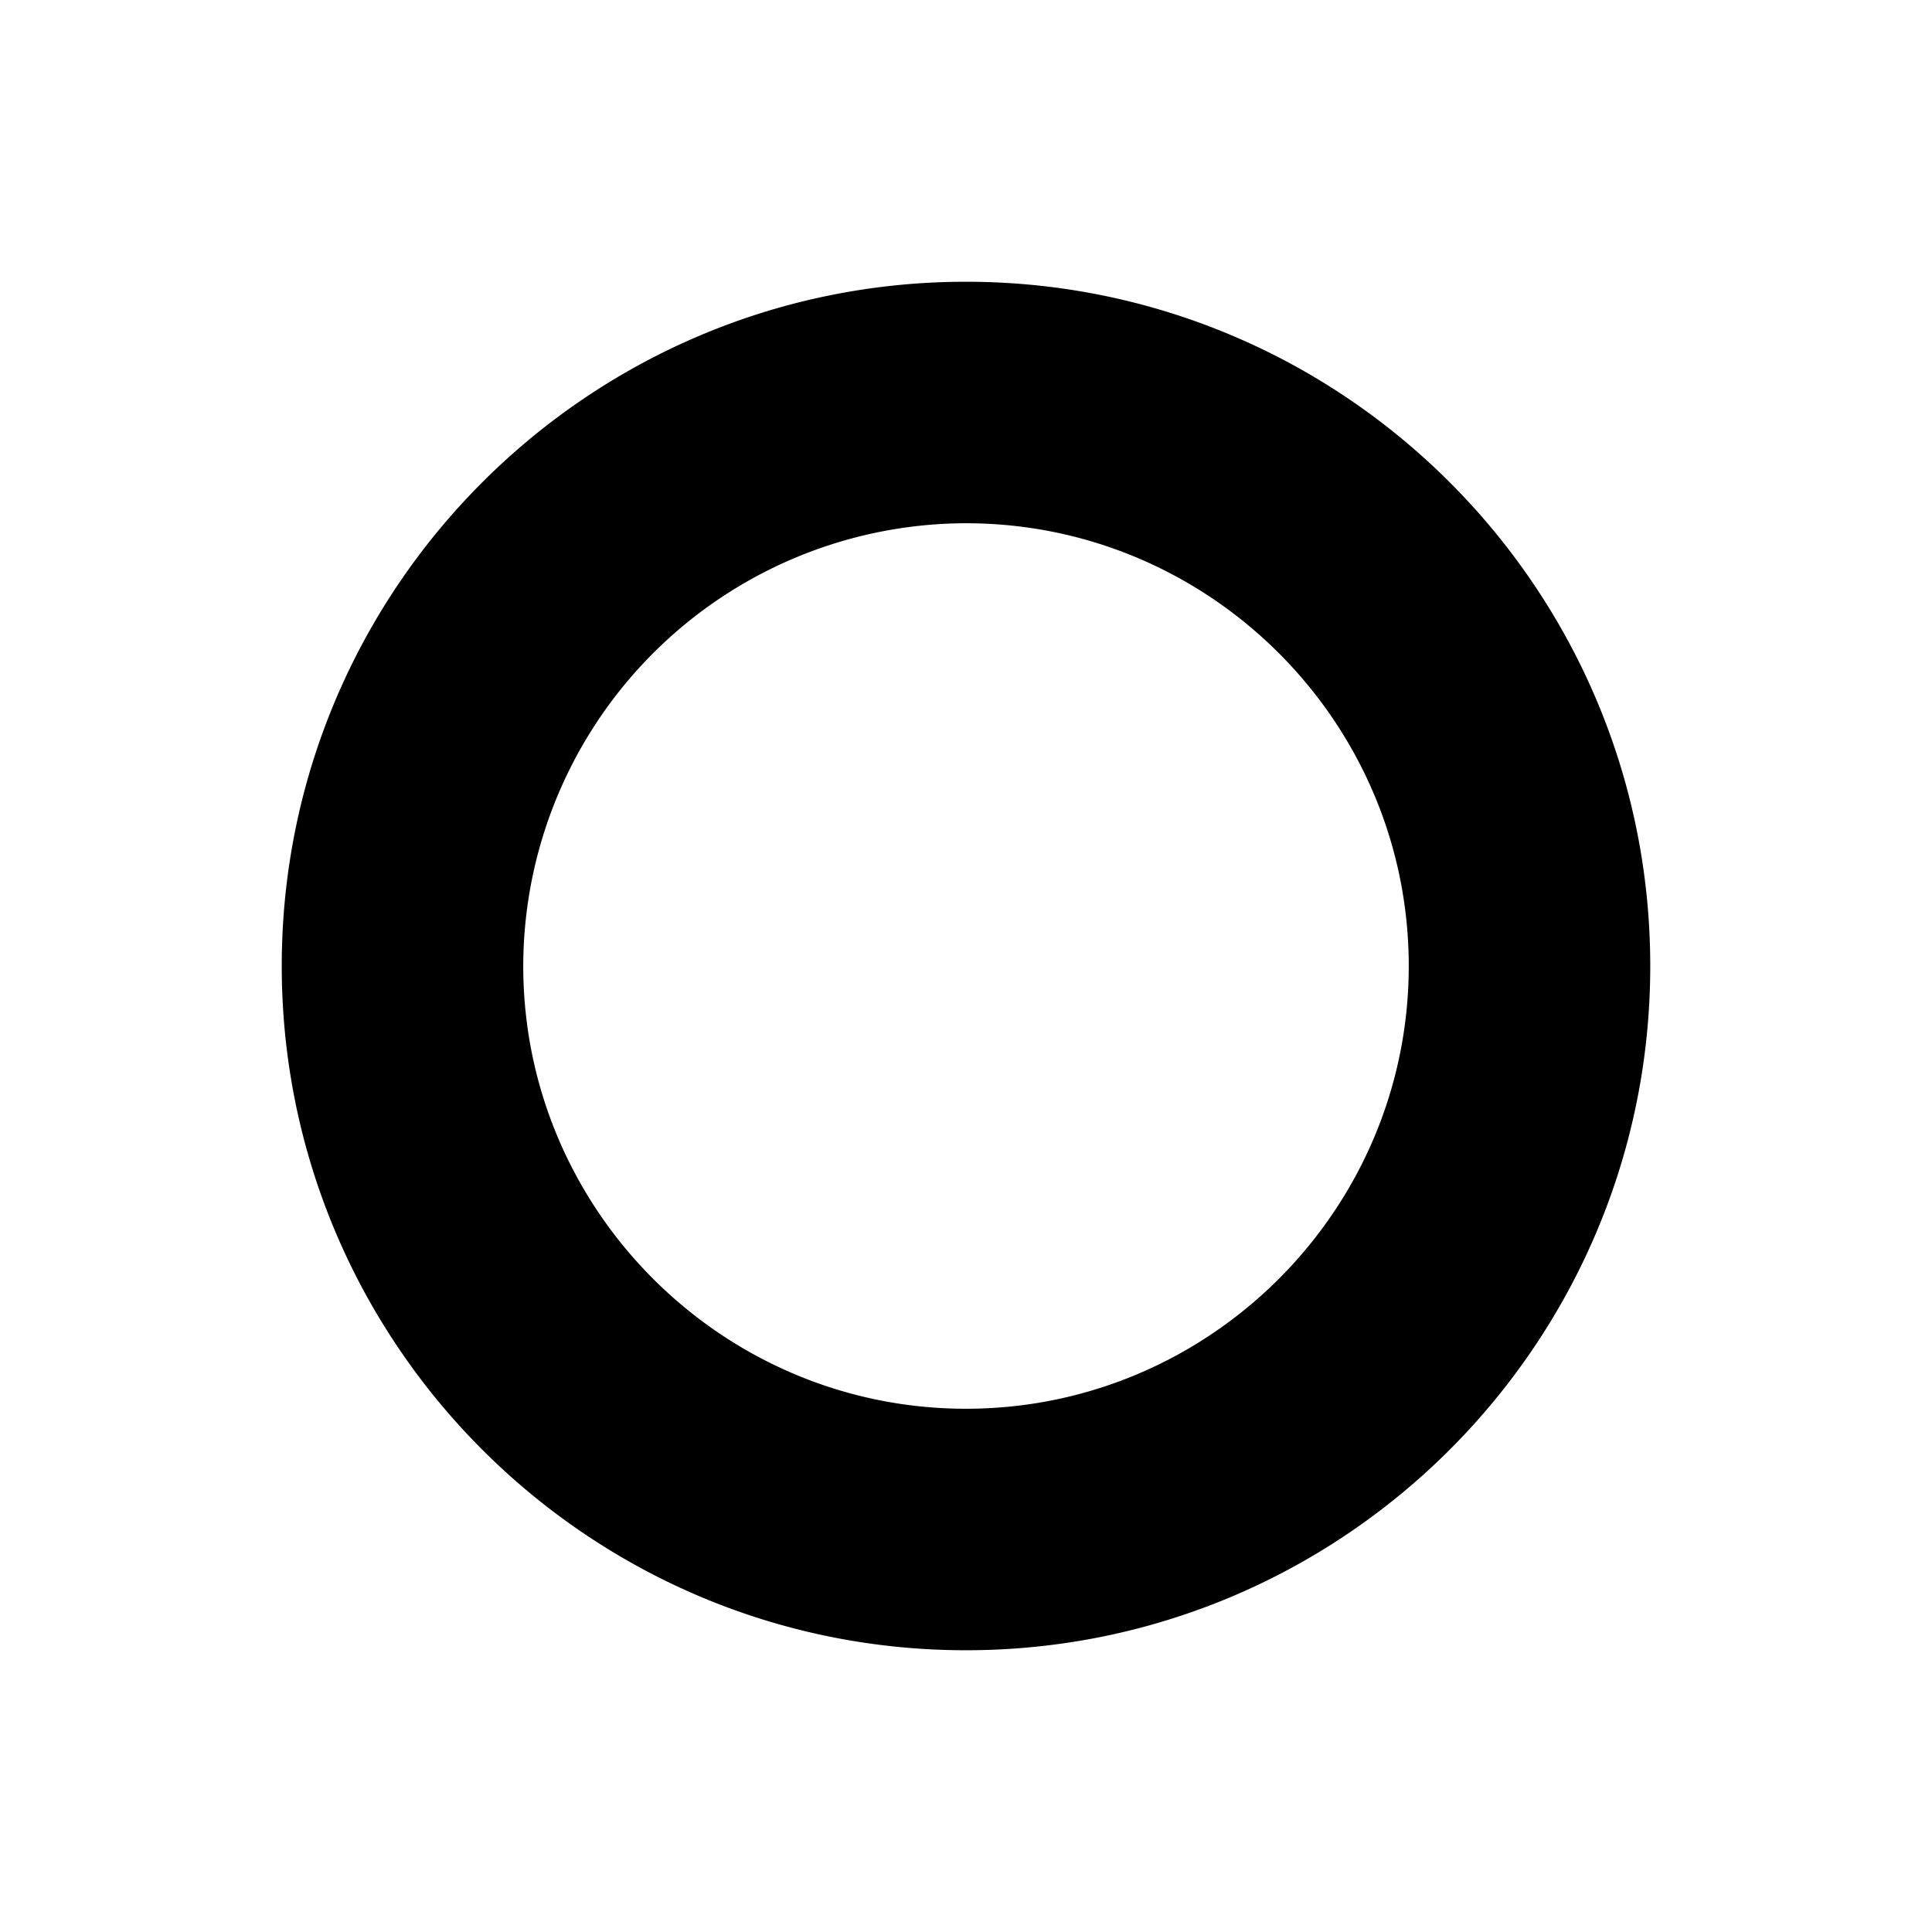 <svg width="24" height="24" viewBox="0 0 24 24" xmlns="http://www.w3.org/2000/svg" fill="currentColor"><path d="M12 20.5c-4.69 0-8.5-3.81-8.5-8.5 0-4.69 3.81-8.5 8.5-8.5 4.69 0 8.5 3.81 8.5 8.5 0 4.69-3.81 8.5-8.5 8.5zm0-14A5.51 5.51 0 0 0 6.5 12c0 3.03 2.47 5.5 5.5 5.5s5.5-2.47 5.5-5.5-2.47-5.5-5.5-5.5z"/></svg>
